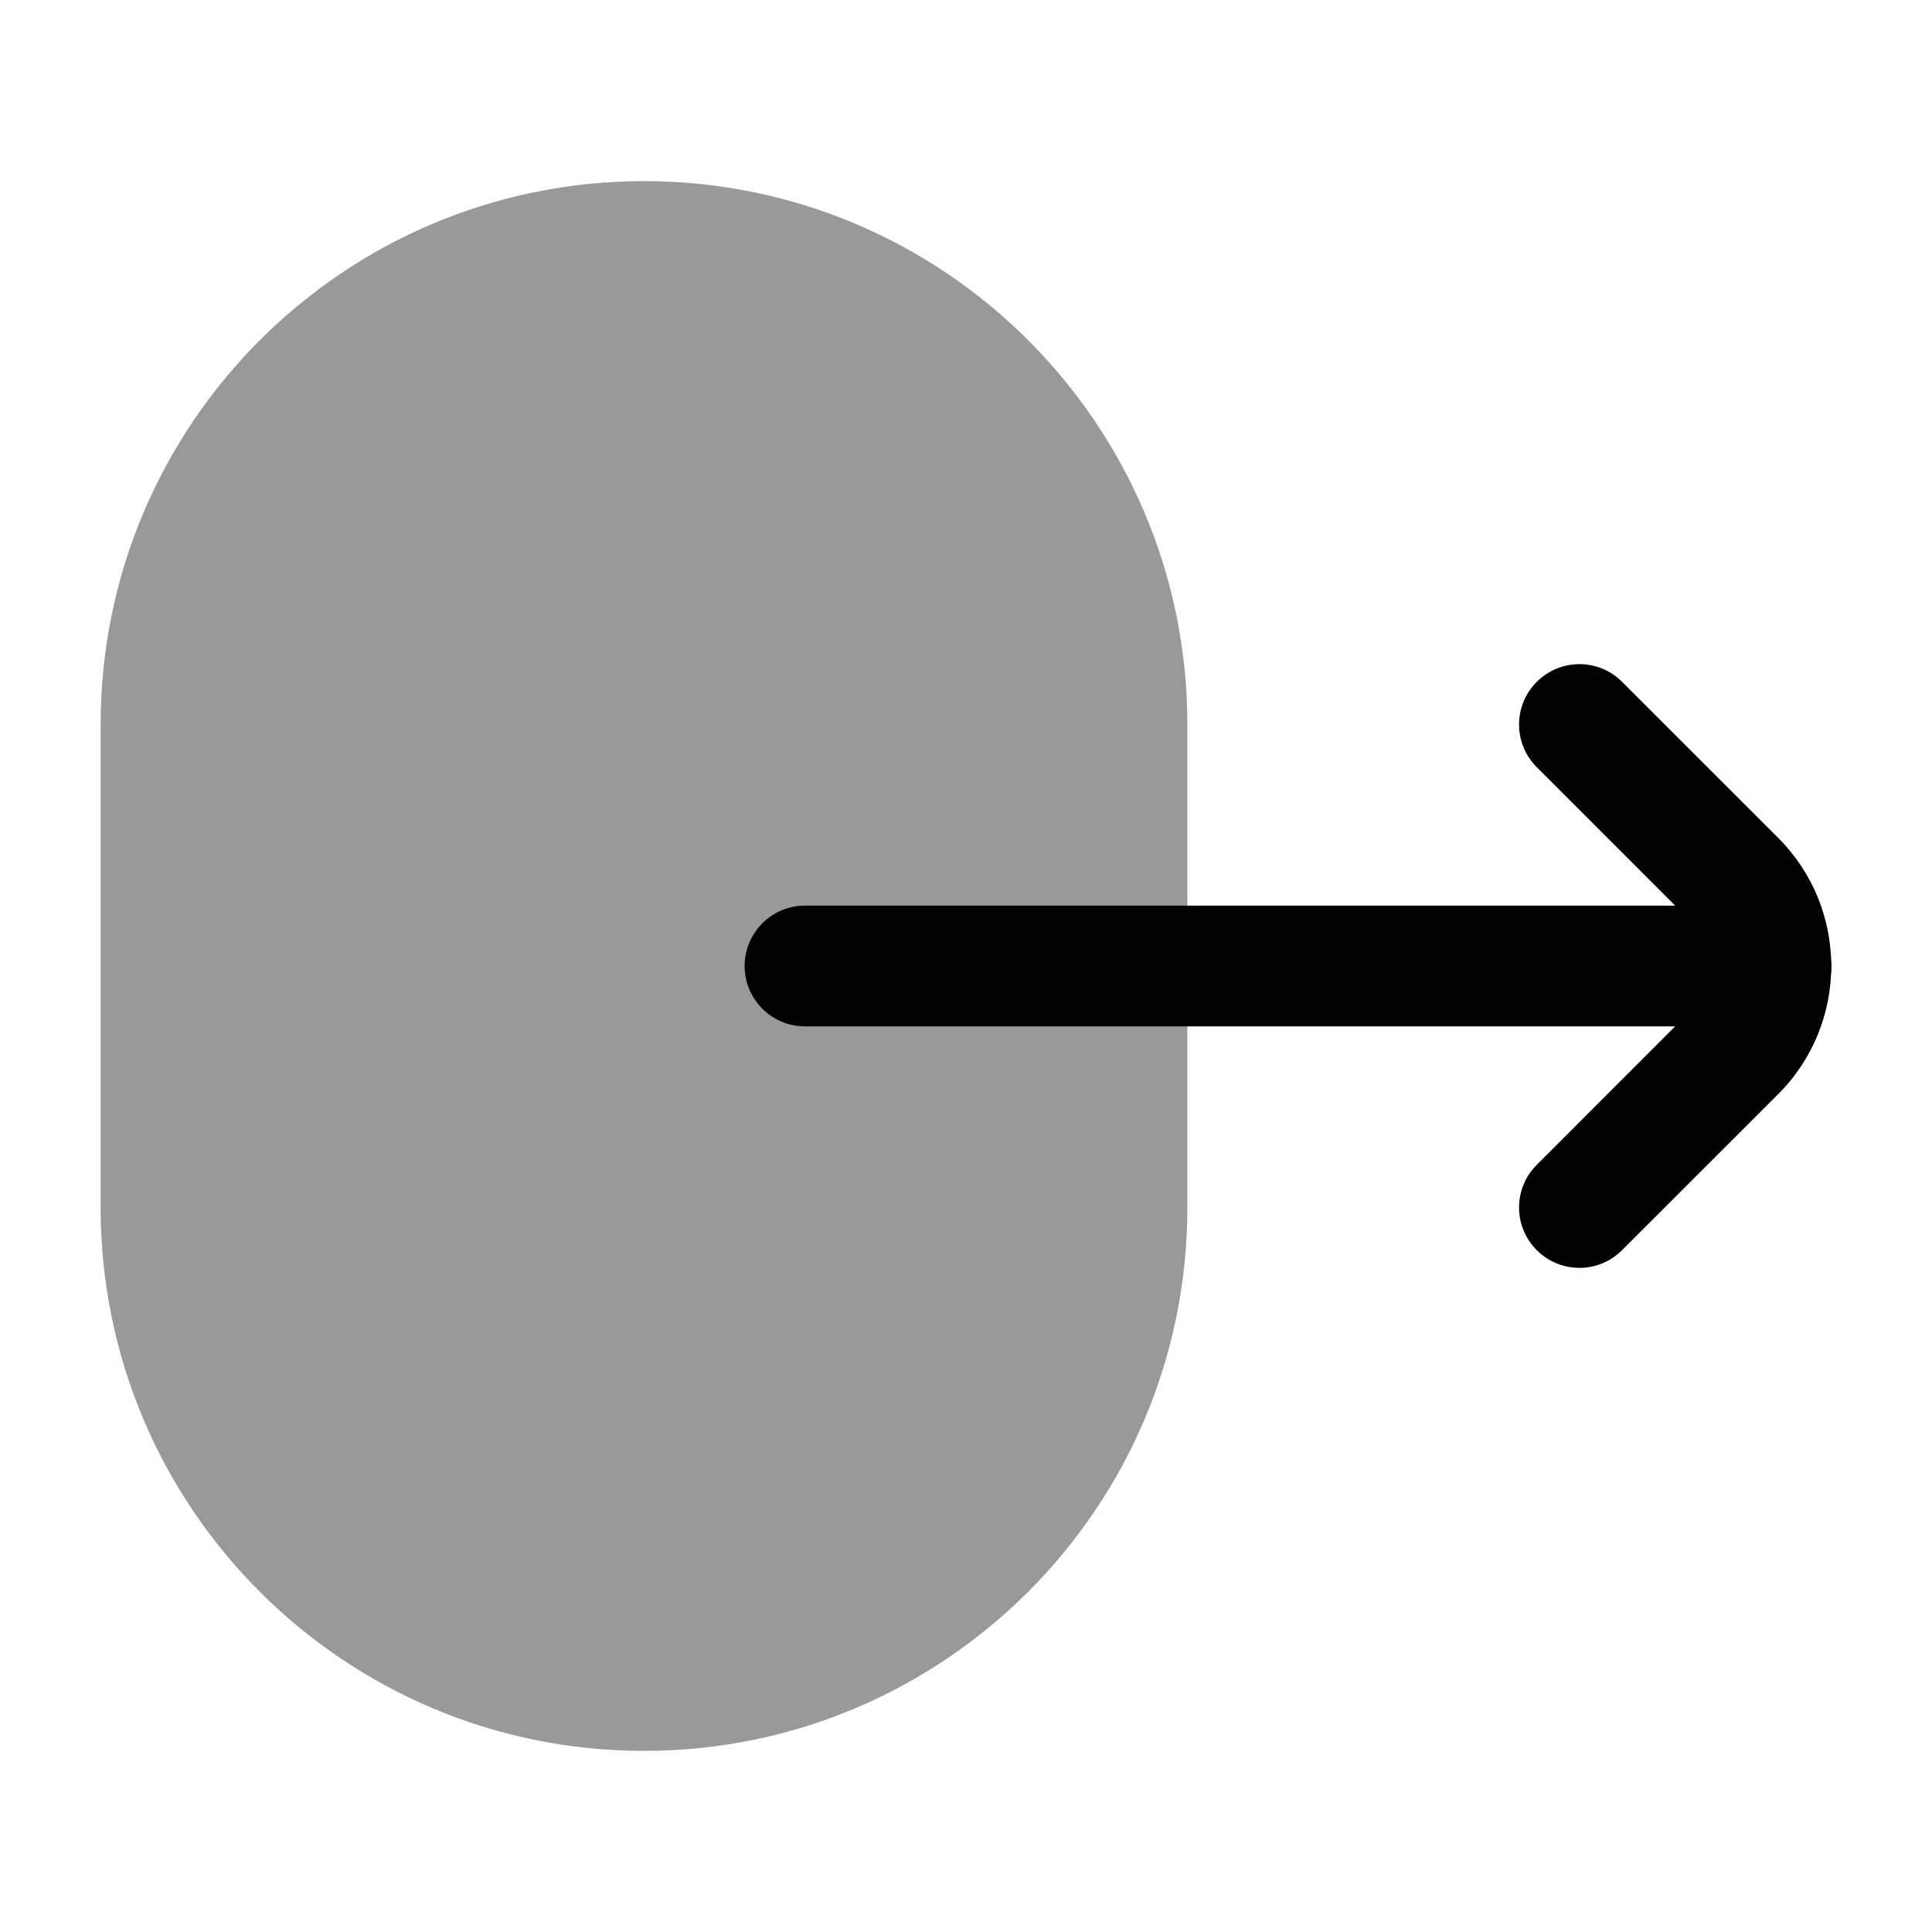 <svg width="24" height="24" viewBox="0 0 24 24" fill="none" xmlns="http://www.w3.org/2000/svg">
<path opacity="0.4" d="M1.25 9C1.25 5.272 4.272 2.25 8 2.25C11.728 2.25 14.75 5.272 14.75 9V15C14.75 18.728 11.728 21.75 8 21.75C4.272 21.75 1.25 18.728 1.25 15V9Z" fill="#020203"/>
<path fill-rule="evenodd" clip-rule="evenodd" d="M9.25 12C9.25 11.586 9.586 11.25 10 11.25L22 11.25C22.414 11.25 22.75 11.586 22.75 12C22.75 12.414 22.414 12.75 22 12.75L10 12.75C9.586 12.75 9.25 12.414 9.25 12Z" fill="#020203"/>
<path fill-rule="evenodd" clip-rule="evenodd" d="M19.09 8.47C19.383 8.177 19.858 8.177 20.15 8.47L22.09 10.409C22.968 11.288 22.968 12.712 22.09 13.591L20.15 15.53C19.858 15.823 19.383 15.823 19.09 15.53C18.797 15.237 18.797 14.763 19.09 14.47L21.029 12.53C21.322 12.237 21.322 11.763 21.029 11.47L19.09 9.53C18.797 9.237 18.797 8.763 19.09 8.47Z" fill="#020203"/>
</svg>
